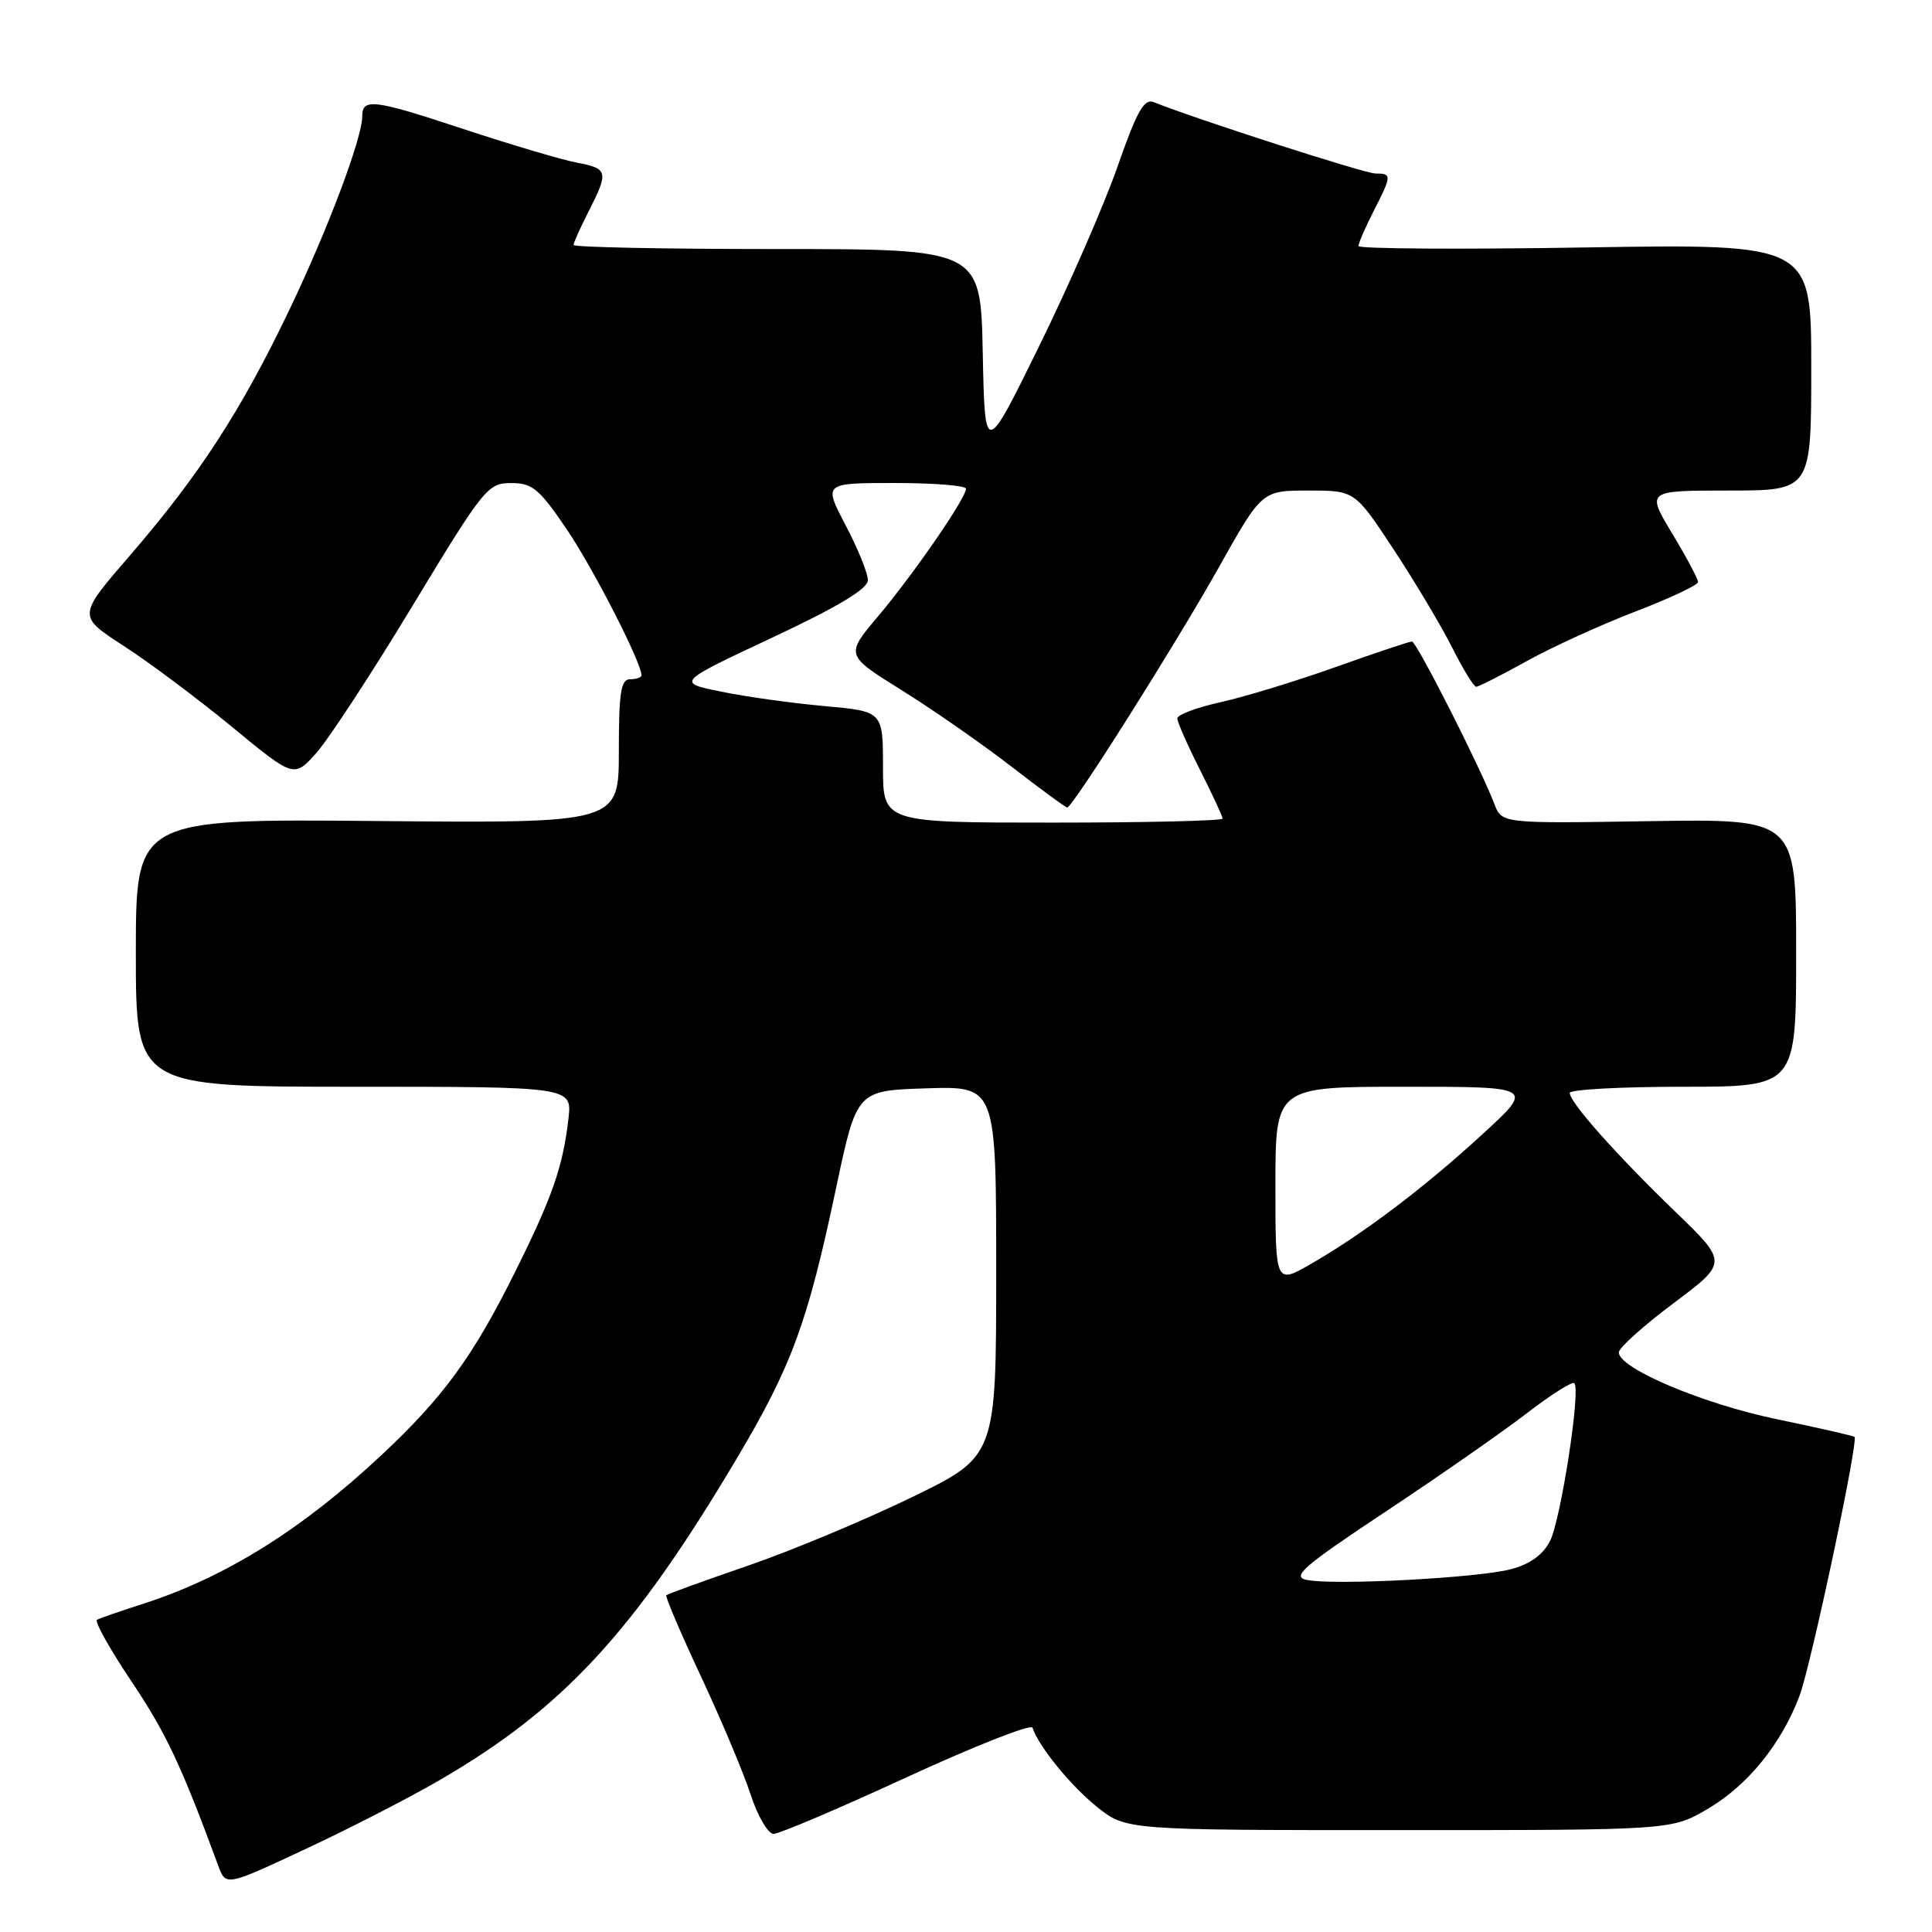 <?xml version="1.0" encoding="UTF-8" standalone="no"?>
<!DOCTYPE svg PUBLIC "-//W3C//DTD SVG 1.1//EN" "http://www.w3.org/Graphics/SVG/1.1/DTD/svg11.dtd" >
<svg xmlns="http://www.w3.org/2000/svg" xmlns:xlink="http://www.w3.org/1999/xlink" version="1.1" viewBox="0 0 256 256">
 <g >
 <path fill="currentColor"
d=" M 58.21 235.90 C 74.58 226.40 83.89 216.35 97.51 193.45 C 104.93 180.98 106.99 175.37 110.79 157.40 C 113.52 144.50 113.52 144.50 122.76 144.21 C 132.00 143.92 132.00 143.92 132.00 168.45 C 132.00 192.97 132.00 192.97 120.75 198.43 C 114.56 201.43 104.80 205.51 99.05 207.48 C 93.30 209.46 88.46 211.21 88.29 211.38 C 88.12 211.54 90.18 216.36 92.86 222.09 C 95.54 227.82 98.51 234.86 99.45 237.75 C 100.39 240.64 101.77 243.00 102.51 243.00 C 103.25 243.00 111.20 239.62 120.17 235.48 C 129.15 231.35 136.63 228.40 136.81 228.93 C 137.64 231.42 141.86 236.61 145.34 239.41 C 149.19 242.50 149.19 242.50 185.34 242.50 C 221.50 242.50 221.50 242.50 226.29 239.68 C 231.59 236.57 236.07 231.04 238.46 224.67 C 239.97 220.62 246.28 190.94 245.73 190.40 C 245.59 190.25 240.97 189.20 235.48 188.06 C 225.65 186.03 214.50 181.32 214.50 179.20 C 214.50 178.60 217.75 175.68 221.73 172.70 C 228.96 167.29 228.96 167.29 221.97 160.54 C 214.17 153.01 208.00 146.07 208.00 144.82 C 208.00 144.37 214.75 144.00 223.00 144.00 C 238.00 144.00 238.00 144.00 238.00 126.25 C 238.00 108.50 238.00 108.50 218.50 108.81 C 199.00 109.12 199.00 109.12 198.01 106.53 C 196.21 101.79 187.70 85.00 187.09 85.00 C 186.77 85.00 182.22 86.52 177.00 88.38 C 171.78 90.24 164.91 92.34 161.75 93.04 C 158.59 93.74 156.00 94.71 156.00 95.19 C 156.00 95.67 157.35 98.73 159.00 102.00 C 160.65 105.27 162.00 108.18 162.00 108.47 C 162.00 108.76 151.88 109.00 139.50 109.00 C 117.00 109.00 117.00 109.00 117.00 101.63 C 117.00 94.26 117.00 94.26 109.25 93.56 C 104.99 93.18 98.83 92.32 95.57 91.65 C 89.63 90.44 89.63 90.44 102.32 84.49 C 111.09 80.37 115.00 78.02 115.00 76.87 C 115.00 75.95 113.67 72.68 112.05 69.60 C 109.11 64.00 109.11 64.00 118.55 64.00 C 123.75 64.00 128.00 64.34 128.00 64.76 C 128.00 66.01 121.04 76.10 116.36 81.65 C 112.01 86.80 112.01 86.80 119.45 91.44 C 123.54 93.98 130.07 98.53 133.96 101.53 C 137.85 104.54 141.20 107.00 141.41 107.00 C 142.12 107.00 155.72 85.47 161.46 75.25 C 167.21 65.00 167.21 65.00 173.37 65.00 C 179.52 65.00 179.52 65.00 184.63 72.75 C 187.44 77.01 190.93 82.86 192.39 85.75 C 193.84 88.64 195.29 91.00 195.60 91.00 C 195.92 91.00 198.95 89.46 202.34 87.58 C 205.73 85.70 212.21 82.75 216.75 81.01 C 221.29 79.27 225.00 77.52 225.00 77.12 C 225.00 76.71 223.46 73.82 221.57 70.69 C 218.15 65.00 218.15 65.00 229.07 65.00 C 240.00 65.00 240.00 65.00 240.00 48.66 C 240.00 32.31 240.00 32.31 210.00 32.79 C 193.50 33.06 180.00 32.97 180.00 32.60 C 180.00 32.23 180.90 30.16 182.00 28.00 C 184.44 23.22 184.45 23.00 182.25 22.99 C 180.81 22.98 158.58 15.82 152.89 13.54 C 151.60 13.02 150.66 14.69 148.09 22.04 C 146.34 27.08 141.66 37.79 137.70 45.85 C 130.50 60.50 130.50 60.50 130.22 46.75 C 129.94 33.00 129.94 33.00 102.97 33.00 C 88.14 33.00 76.00 32.76 76.00 32.46 C 76.00 32.16 76.90 30.16 78.00 28.00 C 80.68 22.75 80.57 22.33 76.43 21.55 C 74.47 21.18 67.61 19.15 61.20 17.03 C 49.57 13.18 48.00 12.98 48.00 15.39 C 48.00 18.28 43.52 30.20 38.44 40.85 C 31.98 54.38 26.42 62.96 17.15 73.68 C 10.28 81.63 10.28 81.63 16.37 85.57 C 19.72 87.73 26.17 92.56 30.71 96.29 C 38.95 103.08 38.95 103.08 41.90 99.79 C 43.52 97.98 49.27 89.19 54.67 80.26 C 64.09 64.69 64.63 64.01 67.71 64.01 C 70.53 64.00 71.44 64.75 75.08 70.11 C 78.60 75.30 85.00 87.79 85.00 89.48 C 85.00 89.77 84.33 90.00 83.50 90.00 C 82.27 90.00 82.00 91.73 82.00 99.54 C 82.00 109.08 82.00 109.08 50.00 108.79 C 18.00 108.50 18.00 108.50 18.00 126.25 C 18.00 144.00 18.00 144.00 46.90 144.00 C 75.81 144.00 75.81 144.00 75.32 148.25 C 74.58 154.62 73.20 158.59 68.27 168.50 C 62.68 179.75 58.75 185.14 50.51 192.84 C 40.01 202.67 29.84 209.01 19.00 212.50 C 15.97 213.47 13.21 214.43 12.85 214.63 C 12.49 214.83 14.56 218.53 17.45 222.84 C 22.02 229.67 24.01 233.89 28.92 247.22 C 29.93 249.94 29.93 249.94 40.43 245.03 C 46.20 242.34 54.20 238.23 58.21 235.90 Z  M 173.12 209.34 C 171.11 208.91 172.68 207.54 183.60 200.30 C 190.67 195.61 199.08 189.75 202.29 187.28 C 205.50 184.81 208.34 183.01 208.61 183.28 C 209.48 184.15 206.81 201.41 205.38 204.21 C 204.46 206.01 202.72 207.26 200.24 207.92 C 195.88 209.09 176.60 210.10 173.12 209.34 Z  M 169.00 157.10 C 169.00 144.00 169.00 144.00 186.14 144.00 C 203.29 144.00 203.29 144.00 196.48 150.25 C 188.73 157.37 180.66 163.47 173.75 167.45 C 169.00 170.19 169.00 170.19 169.00 157.10 Z "/>
</g>
</svg>